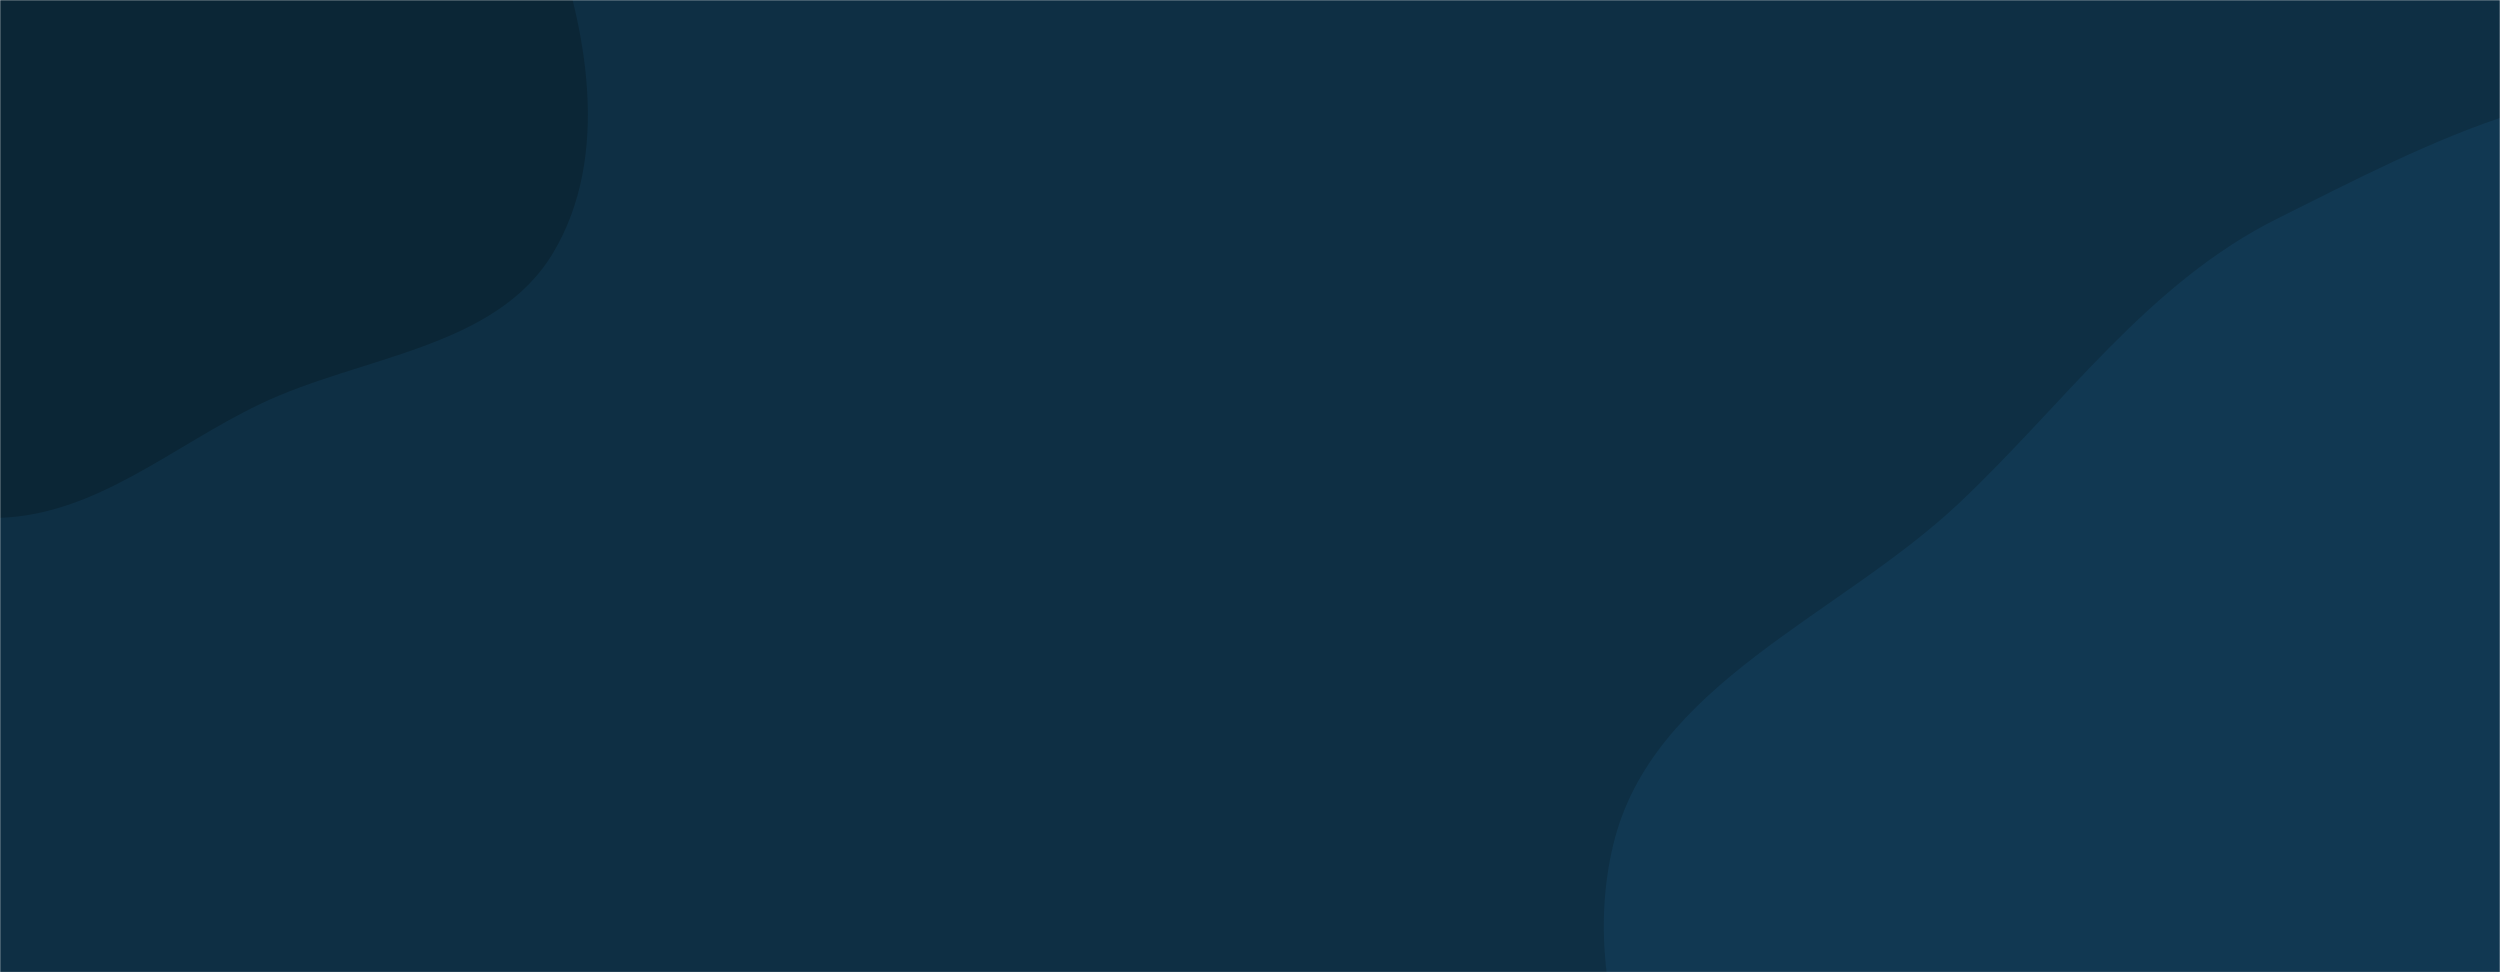 <svg xmlns="http://www.w3.org/2000/svg" version="1.1" xmlns:xlink="http://www.w3.org/1999/xlink" xmlns:svgjs="http://svgjs.dev/svgjs" width="1440" height="560" preserveAspectRatio="none" viewBox="0 0 1440 560"><g mask="url(&quot;#SvgjsMask1012&quot;)" fill="none"><rect width="1440" height="560" x="0" y="0" fill="rgba(14, 47, 68, 1)"></rect><path d="M0,298.257C55.532,296.454,99.517,256.827,149.621,232.814C207.992,204.839,285.508,201.12,318.67,145.532C351.95,89.746,338.397,15.446,315.58,-45.374C294.974,-100.3,240.557,-130.991,199.29,-172.686C161.181,-211.19,129.26,-253.576,82.478,-280.893C24.595,-314.692,-36.158,-358.863,-102.438,-348.871C-170.157,-338.662,-218.142,-279.624,-263.902,-228.672C-310.36,-176.944,-371.435,-122.394,-368.215,-52.941C-364.983,16.767,-288.737,56.587,-248.047,113.279C-216.535,157.184,-199.32,210.428,-155.997,242.736C-110.837,276.414,-56.305,300.085,0,298.257" fill="#0b2636"></path><path d="M1440 975.137C1529.492 997.026 1627.153 1020.034 1710.723 981.253 1797.37 941.044 1851.158 852.782 1890.873 765.907 1930.598 679.009 1963.827 580.074 1935.892 488.701 1908.905 400.428 1805.286 365.575 1746.678 294.262 1685.826 220.218 1675.294 97.617 1585.959 62.909 1496.97 28.335 1397.959 83.127 1312.434 125.55 1237.207 162.865 1189.429 232.335 1128.308 289.917 1059.013 355.199 951.432 393.985 929.231 486.563 906.963 579.418 956.485 679.401 1017.239 753.068 1071.927 819.38 1166.73 826.84 1242.825 866.811 1310.586 902.405 1365.651 956.952 1440 975.137" fill="#113852"></path></g><defs><mask id="SvgjsMask1012"><rect width="1440" height="560" fill="#ffffff"></rect></mask></defs></svg>